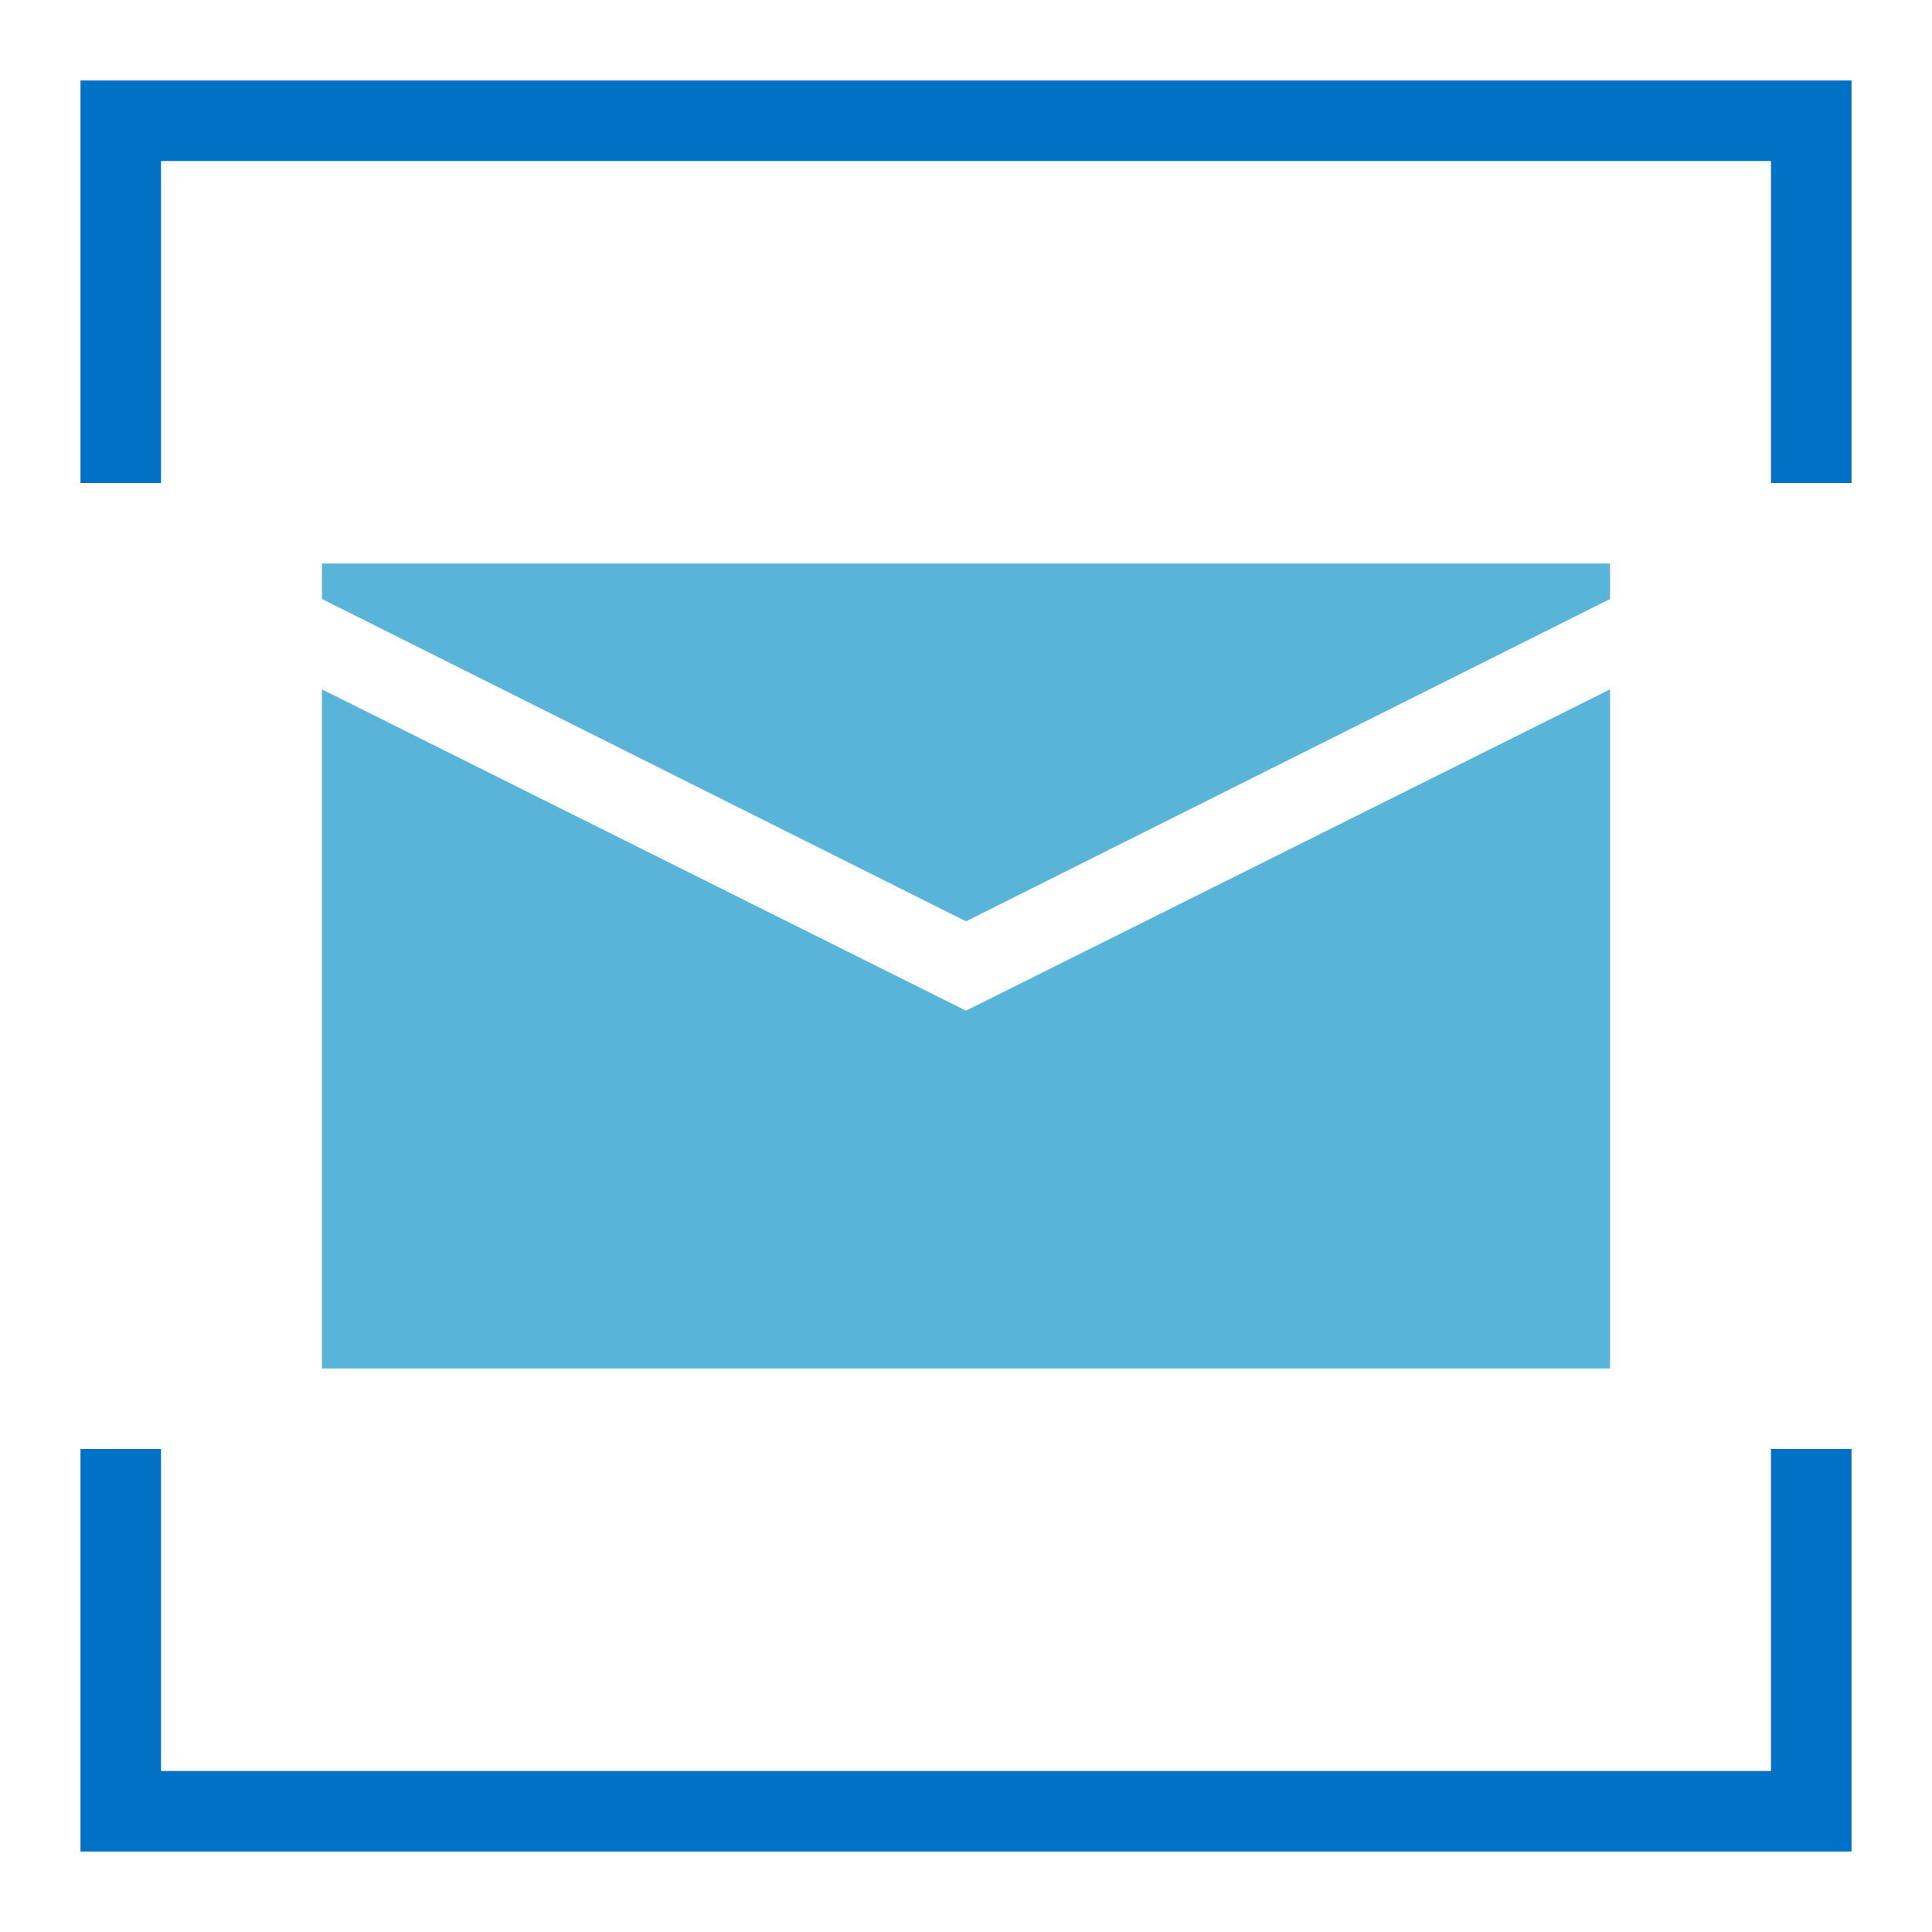 <?xml version="1.0" encoding="utf-8"?>
<!-- Generator: Adobe Illustrator 21.1.0, SVG Export Plug-In . SVG Version: 6.00 Build 0)  -->
<!DOCTYPE svg PUBLIC "-//W3C//DTD SVG 1.1//EN" "http://www.w3.org/Graphics/SVG/1.1/DTD/svg11.dtd">
<svg version="1.1" id="Layer_1" xmlns="http://www.w3.org/2000/svg" xmlns:xlink="http://www.w3.org/1999/xlink" x="0px" y="0px"
	 width="24px" height="24px" viewBox="0 0 24 24" enable-background="new 0 0 24 24" xml:space="preserve">
<polygon fill="#0072C6" points="2,2 22,2 22,6 23,6 23,1 1,1 1,6 2,6 "/>
<polygon fill="#0072C6" points="22,18 22,22 2,22 2,18 1,18 1,23 23,23 23,18 "/>
<g>
	<polygon fill="#59B4D9" points="12,12.555 4,8.564 4,17 20,17 20,8.564 	"/>
	<polygon fill="#59B4D9" points="12,11.445 20,7.441 20,7 4,7 4,7.441 	"/>
</g>
</svg>
